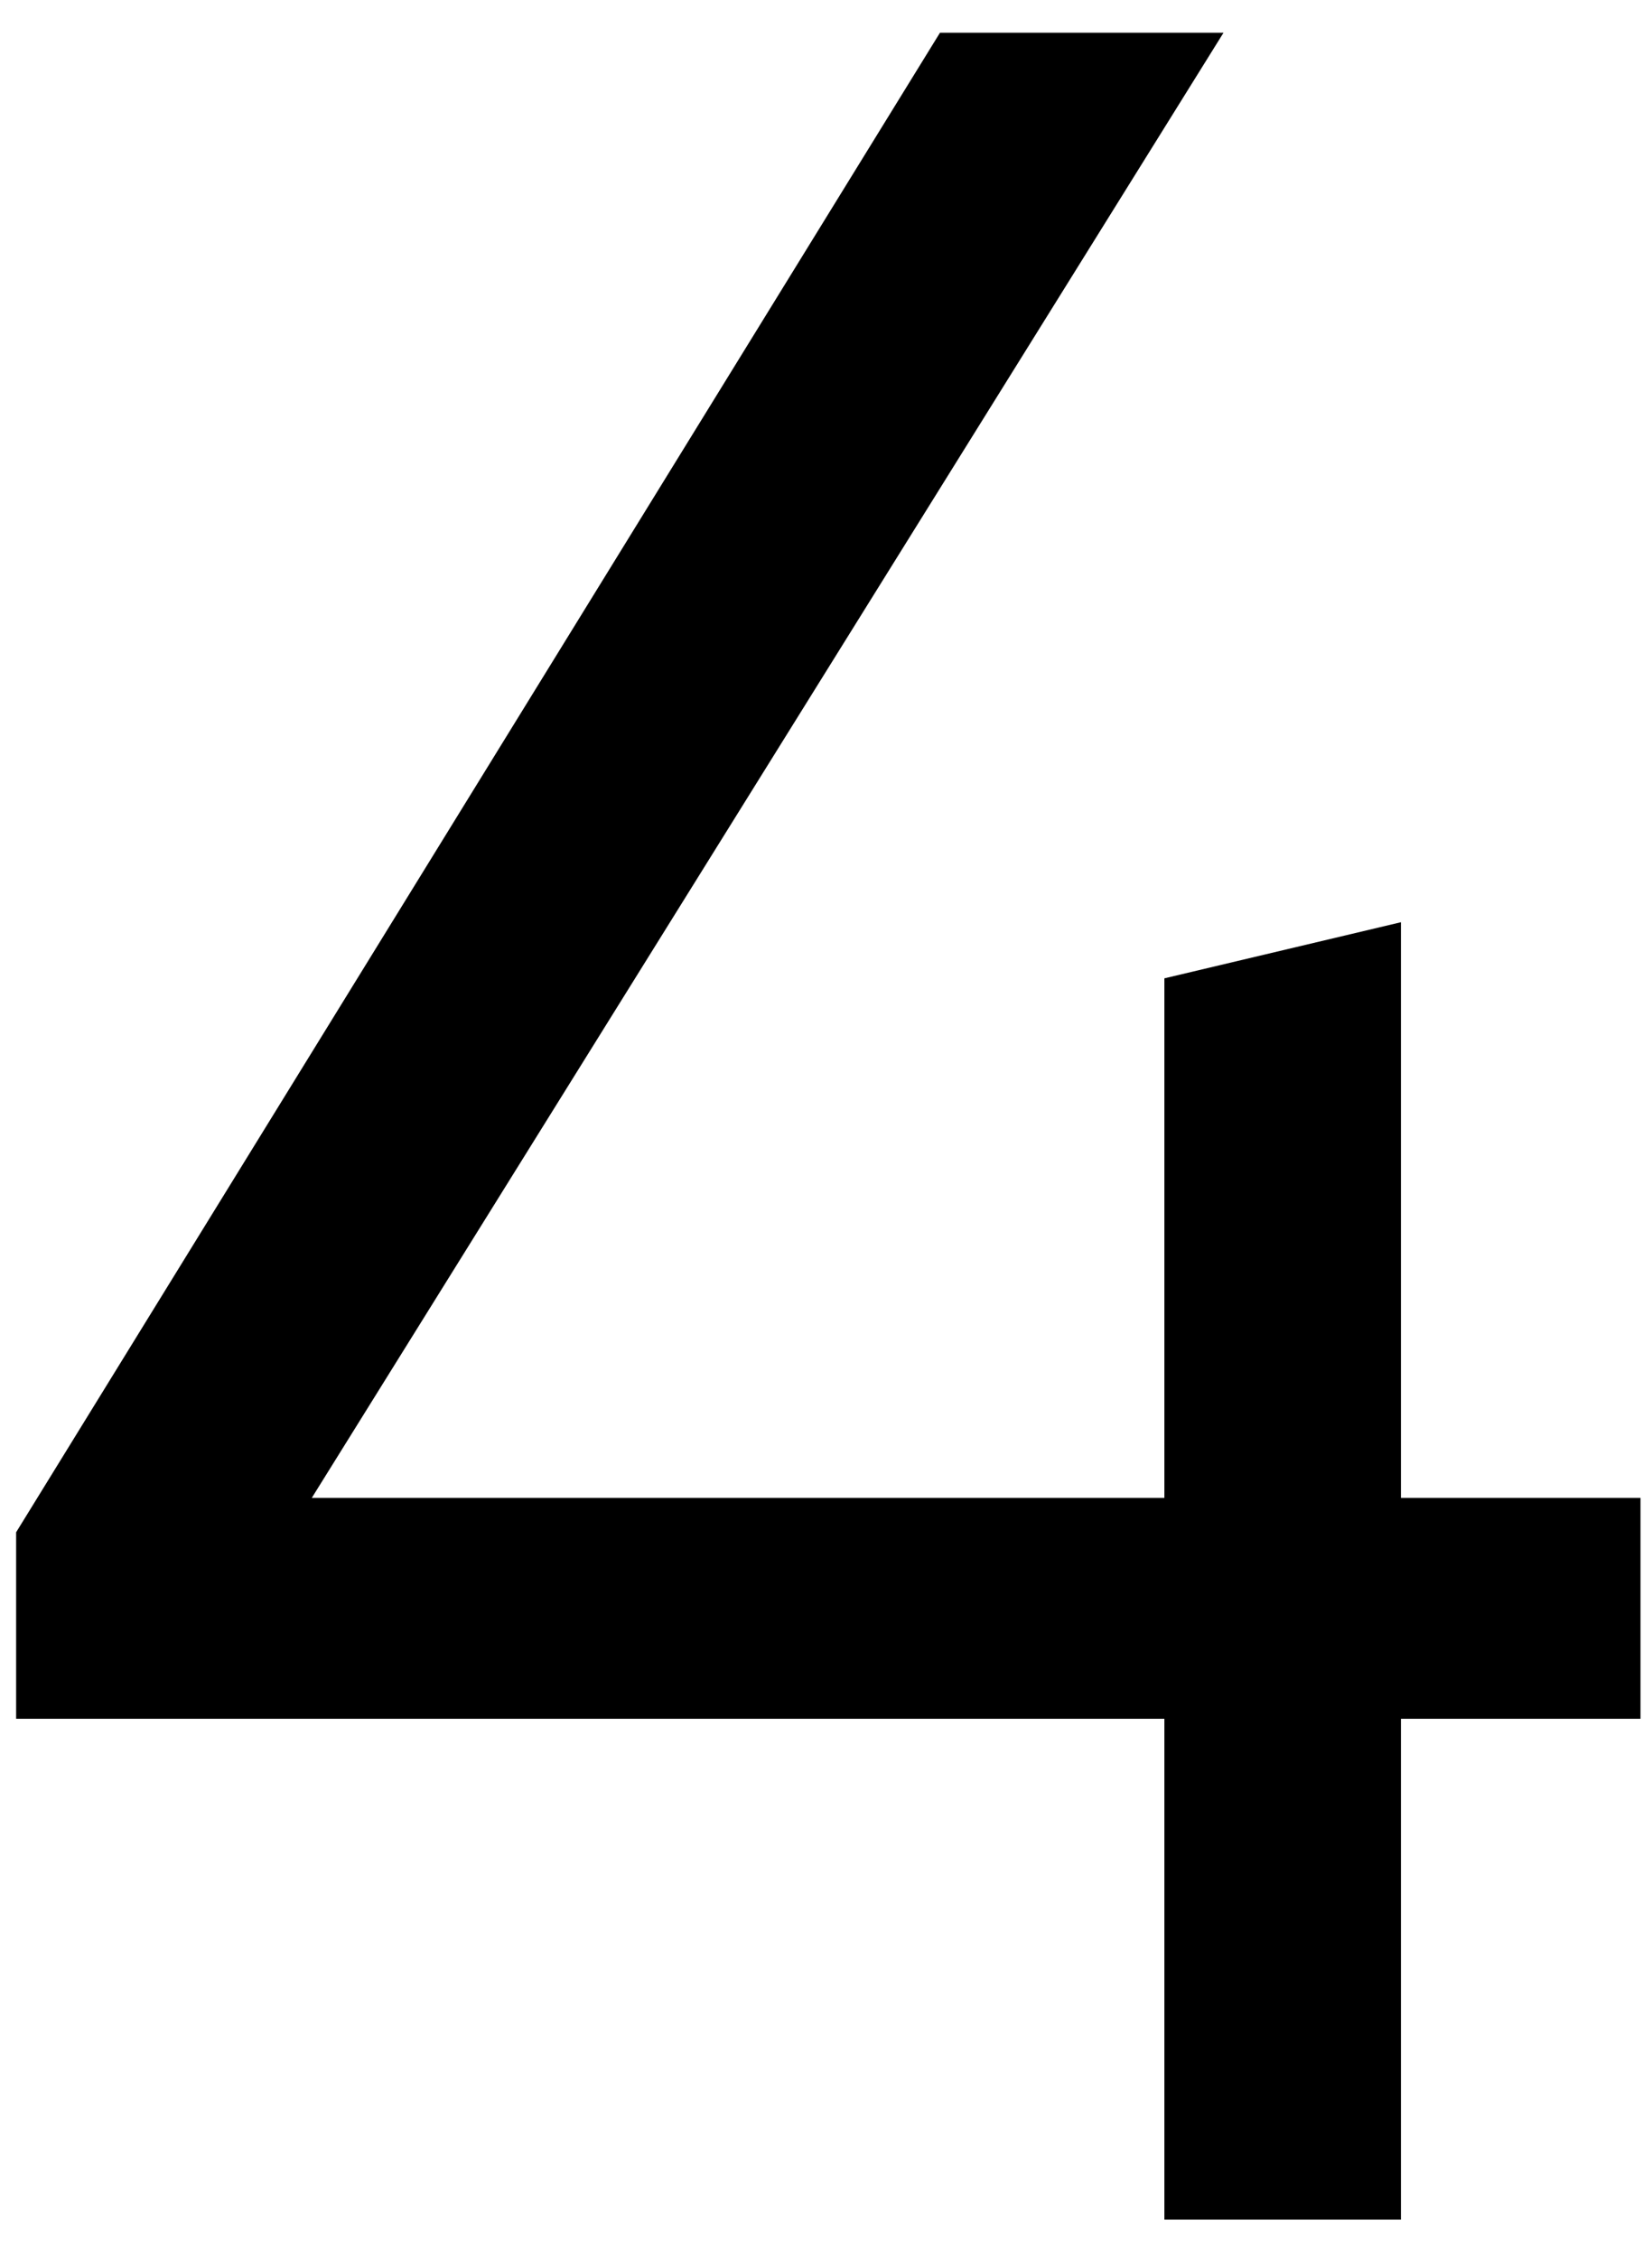 <svg viewBox="0 0 30 41" fill="none" xmlns="http://www.w3.org/2000/svg">
<path d="M22.219 0.594L5.662 27.201H21.145V17.766L25.441 16.747V27.201H29.791V31.212H25.441V40.307H21.145V31.212H0.293V27.825L17.07 0.594H22.21H22.219Z" fill="black"></path>
</svg>